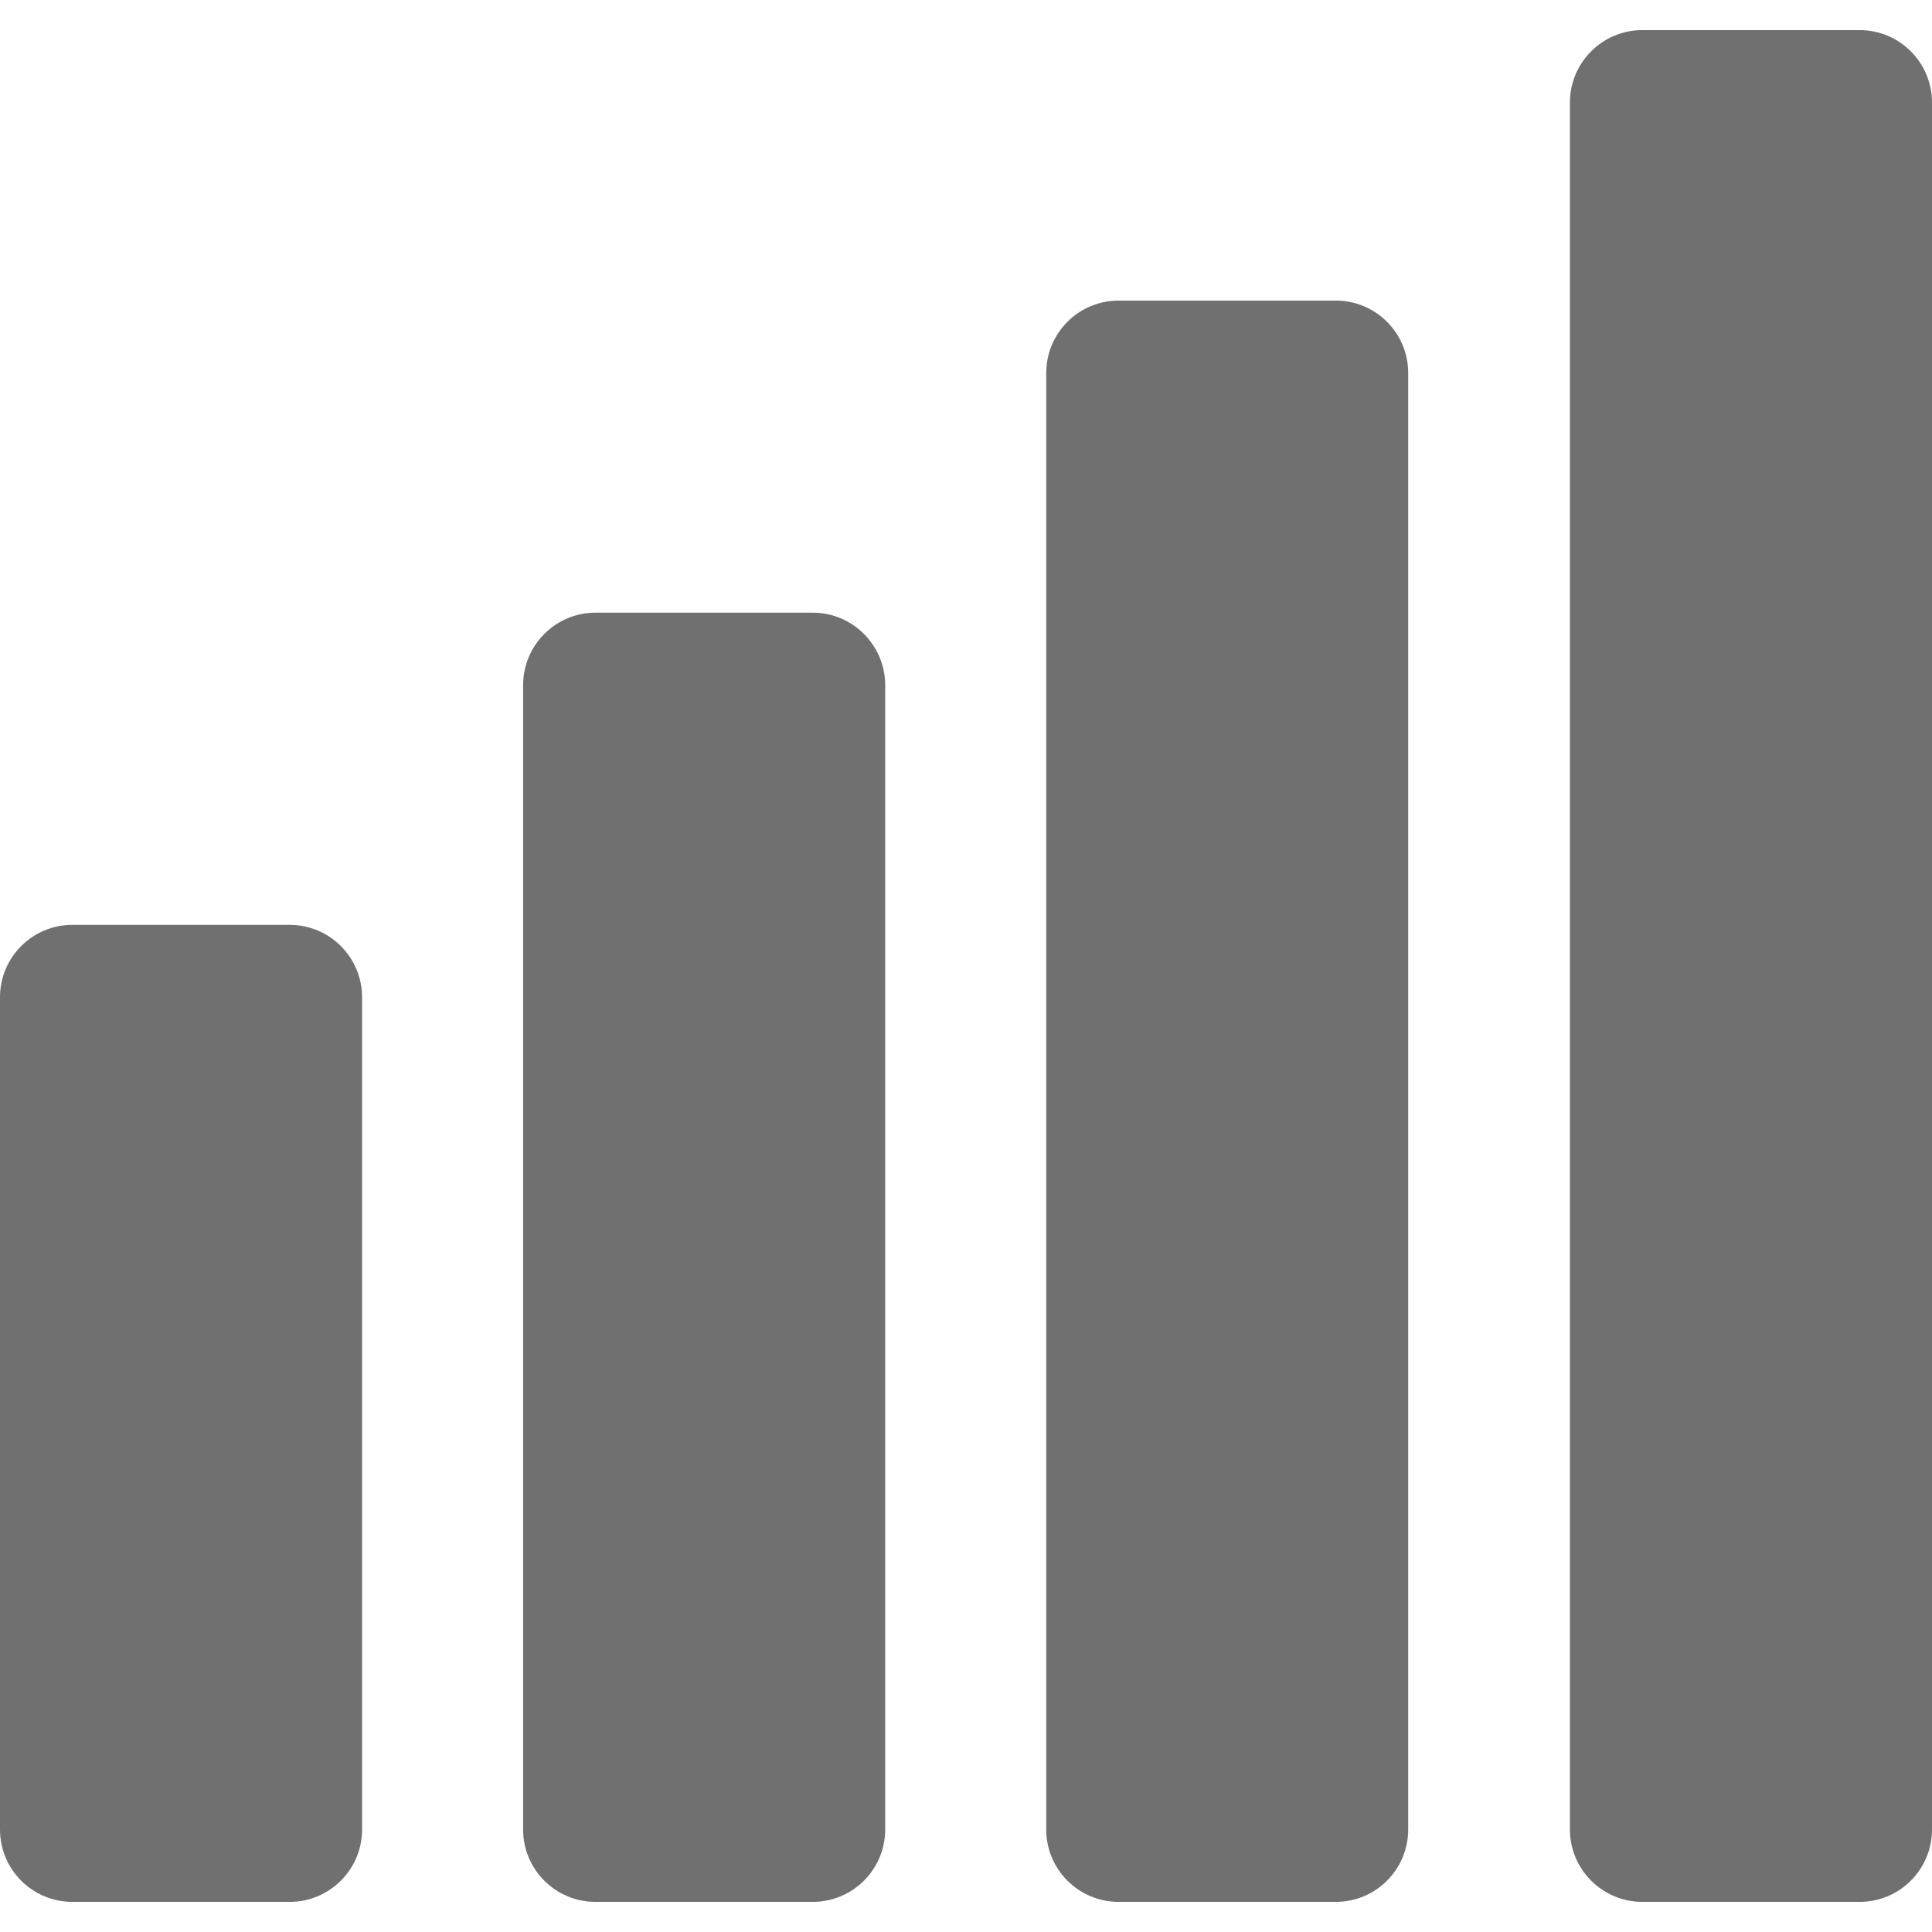 <svg width="17" height="17" viewBox="0 0 17 17" fill="none" xmlns="http://www.w3.org/2000/svg">
<path d="M2.549 8.138H0.637C0.285 8.138 0 8.423 0 8.775V16.098C0 16.45 0.285 16.735 0.637 16.735H2.549C2.9 16.735 3.186 16.45 3.186 16.098V8.775C3.186 8.423 2.9 8.138 2.549 8.138Z" fill="#707070"/>
<path d="M7.151 5.391H5.24C4.888 5.391 4.603 5.677 4.603 6.029V16.098C4.603 16.45 4.888 16.735 5.24 16.735H7.151C7.503 16.735 7.789 16.45 7.789 16.098V6.028C7.788 5.677 7.503 5.391 7.151 5.391Z" fill="#707070"/>
<path d="M11.754 2.645H9.843C9.491 2.645 9.206 2.93 9.206 3.282V16.098C9.206 16.45 9.491 16.735 9.843 16.735H11.754C12.106 16.735 12.391 16.45 12.391 16.098V3.282C12.391 2.93 12.106 2.645 11.754 2.645Z" fill="#707070"/>
<path d="M16.363 0.265H14.451C14.1 0.265 13.814 0.55 13.814 0.902V16.098C13.814 16.45 14.1 16.735 14.451 16.735H16.363C16.715 16.735 17 16.45 17 16.098V0.902C17 0.55 16.715 0.265 16.363 0.265Z" fill="#707070"/>
</svg>

